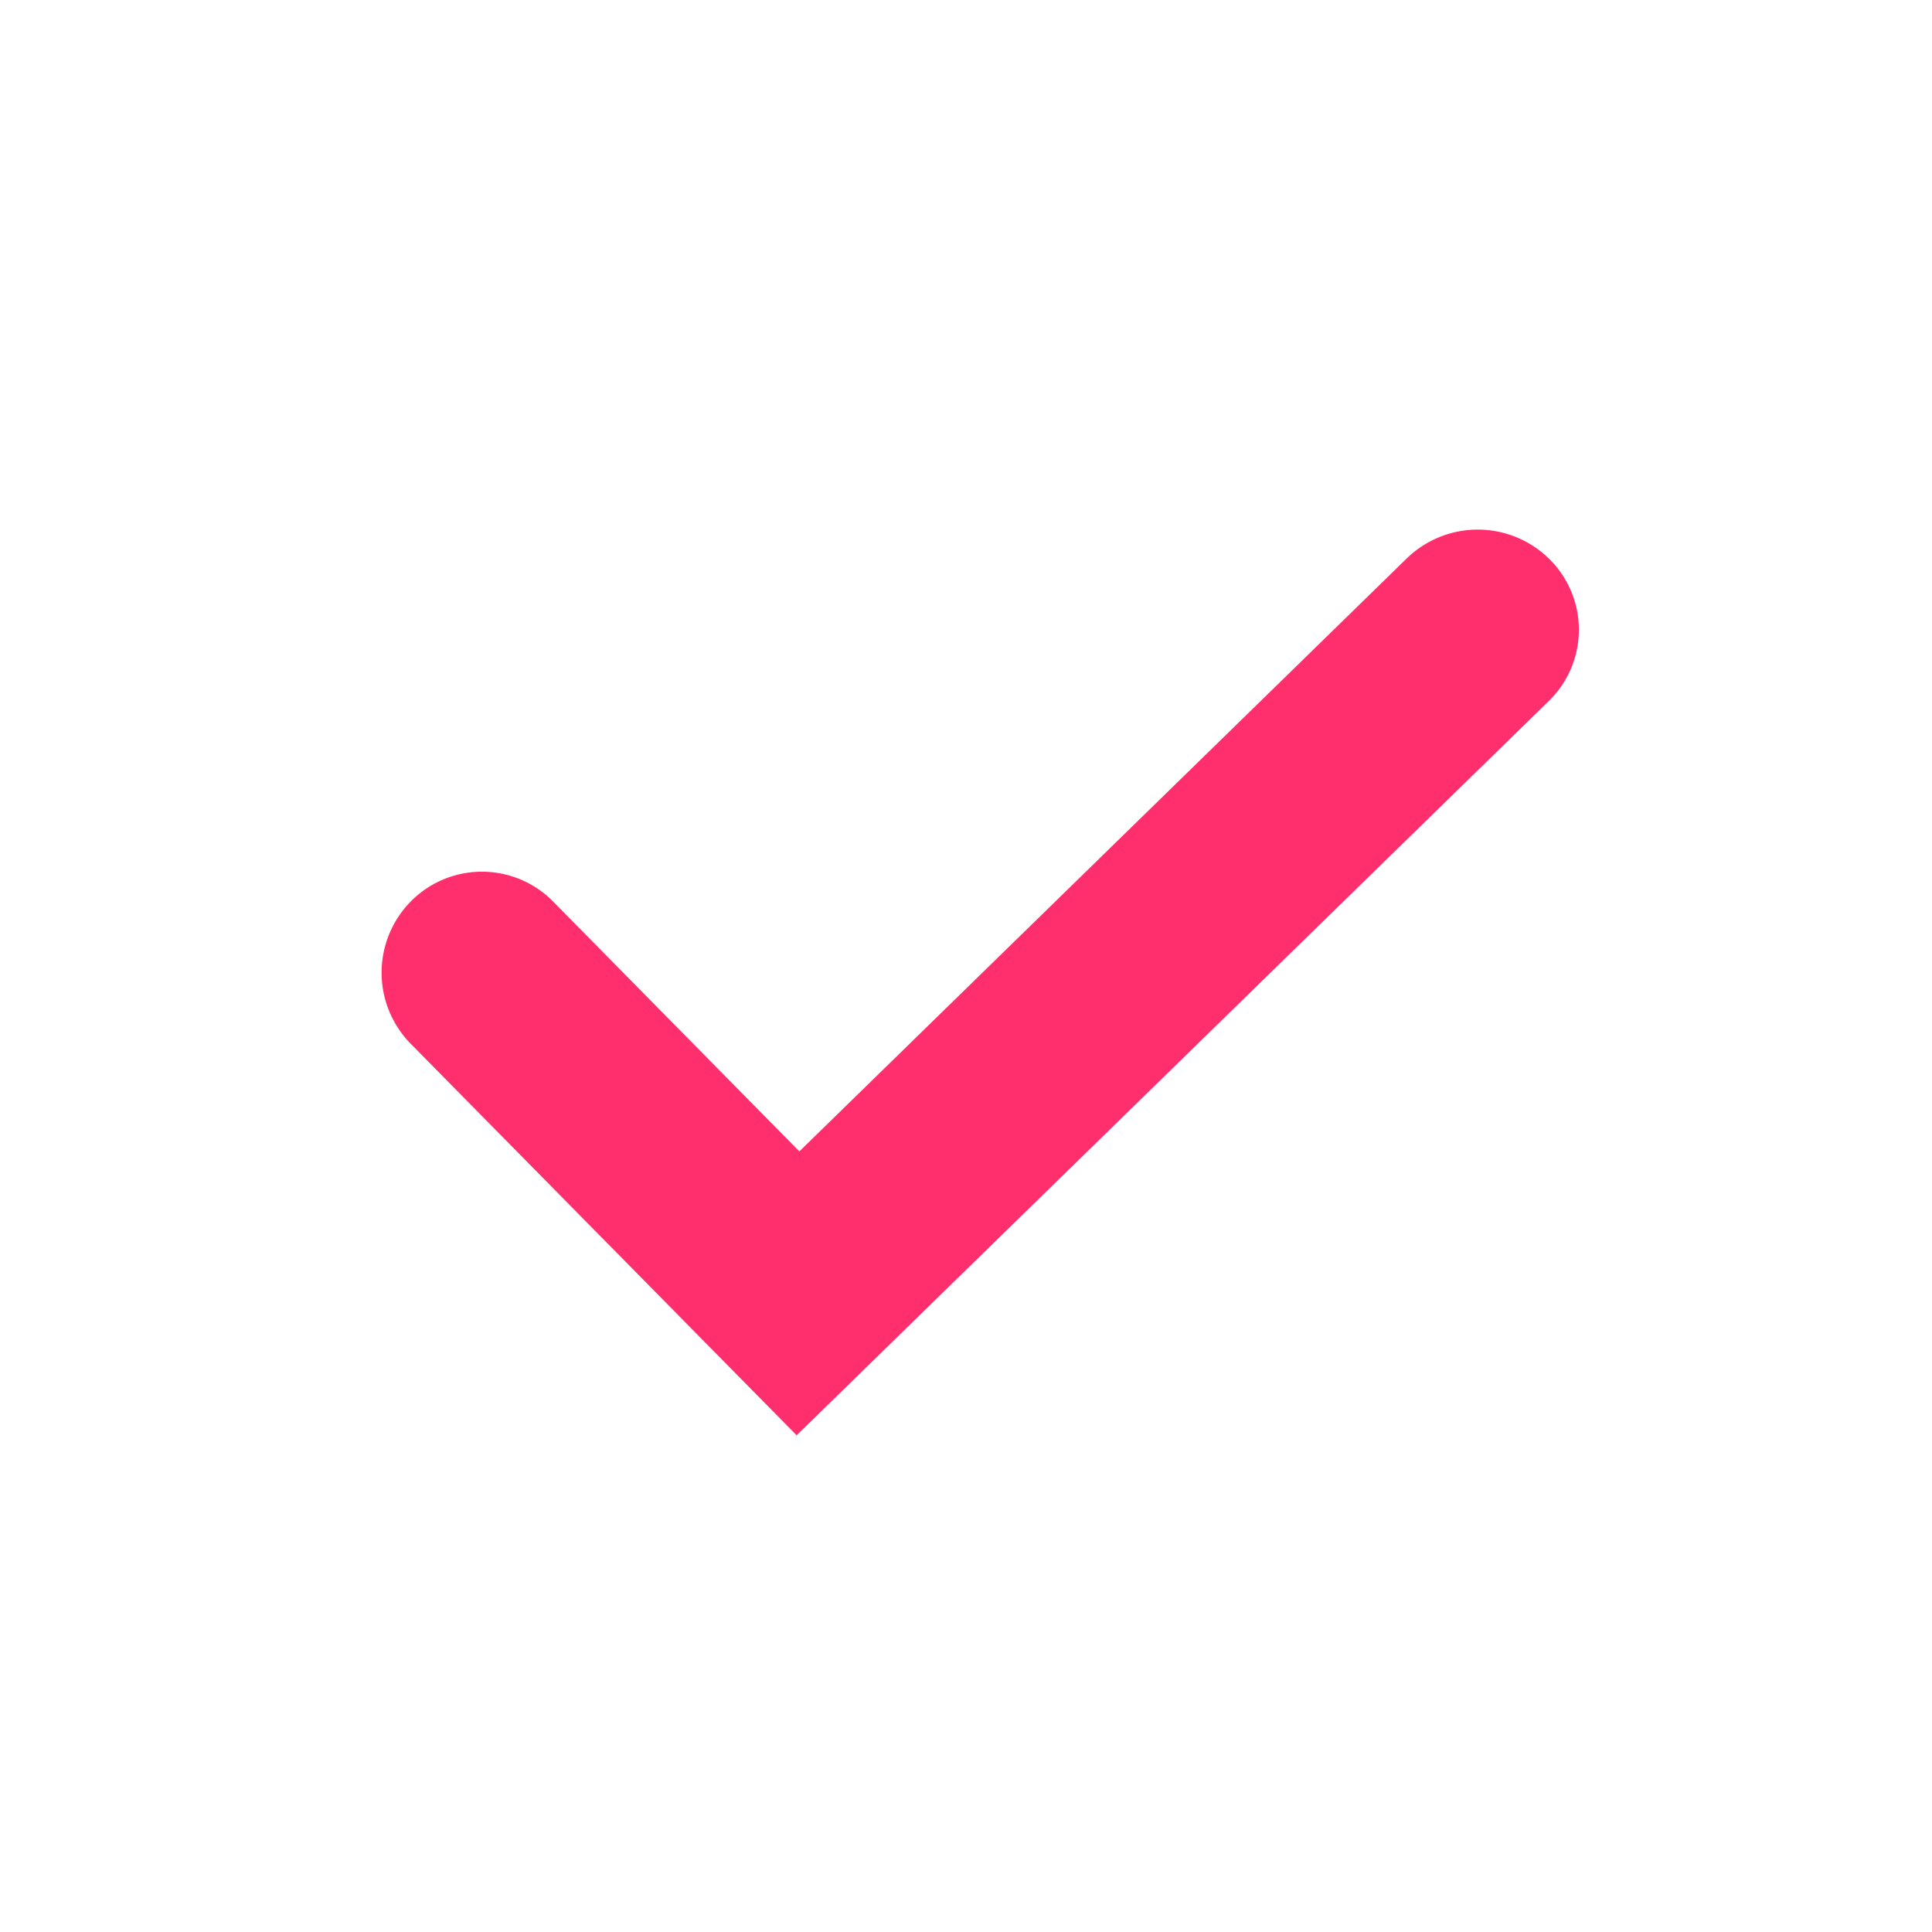 <svg xmlns="http://www.w3.org/2000/svg" width="24" height="24" viewBox="0 0 24 24">
    <path fill="#FF2F6E" fill-rule="evenodd" d="M9.93 14.303l7.543-7.364a1.265 1.265 0 0 1 1.778.01 1.235 1.235 0 0 1-.01 1.758L9.896 17.83a2.52 2.52 0 0 1-.025-.026l-4.768-4.837a1.26 1.26 0 0 1 .006-1.775 1.241 1.241 0 0 1 1.762.007l3.038 3.083.021.021z"/>
</svg>
